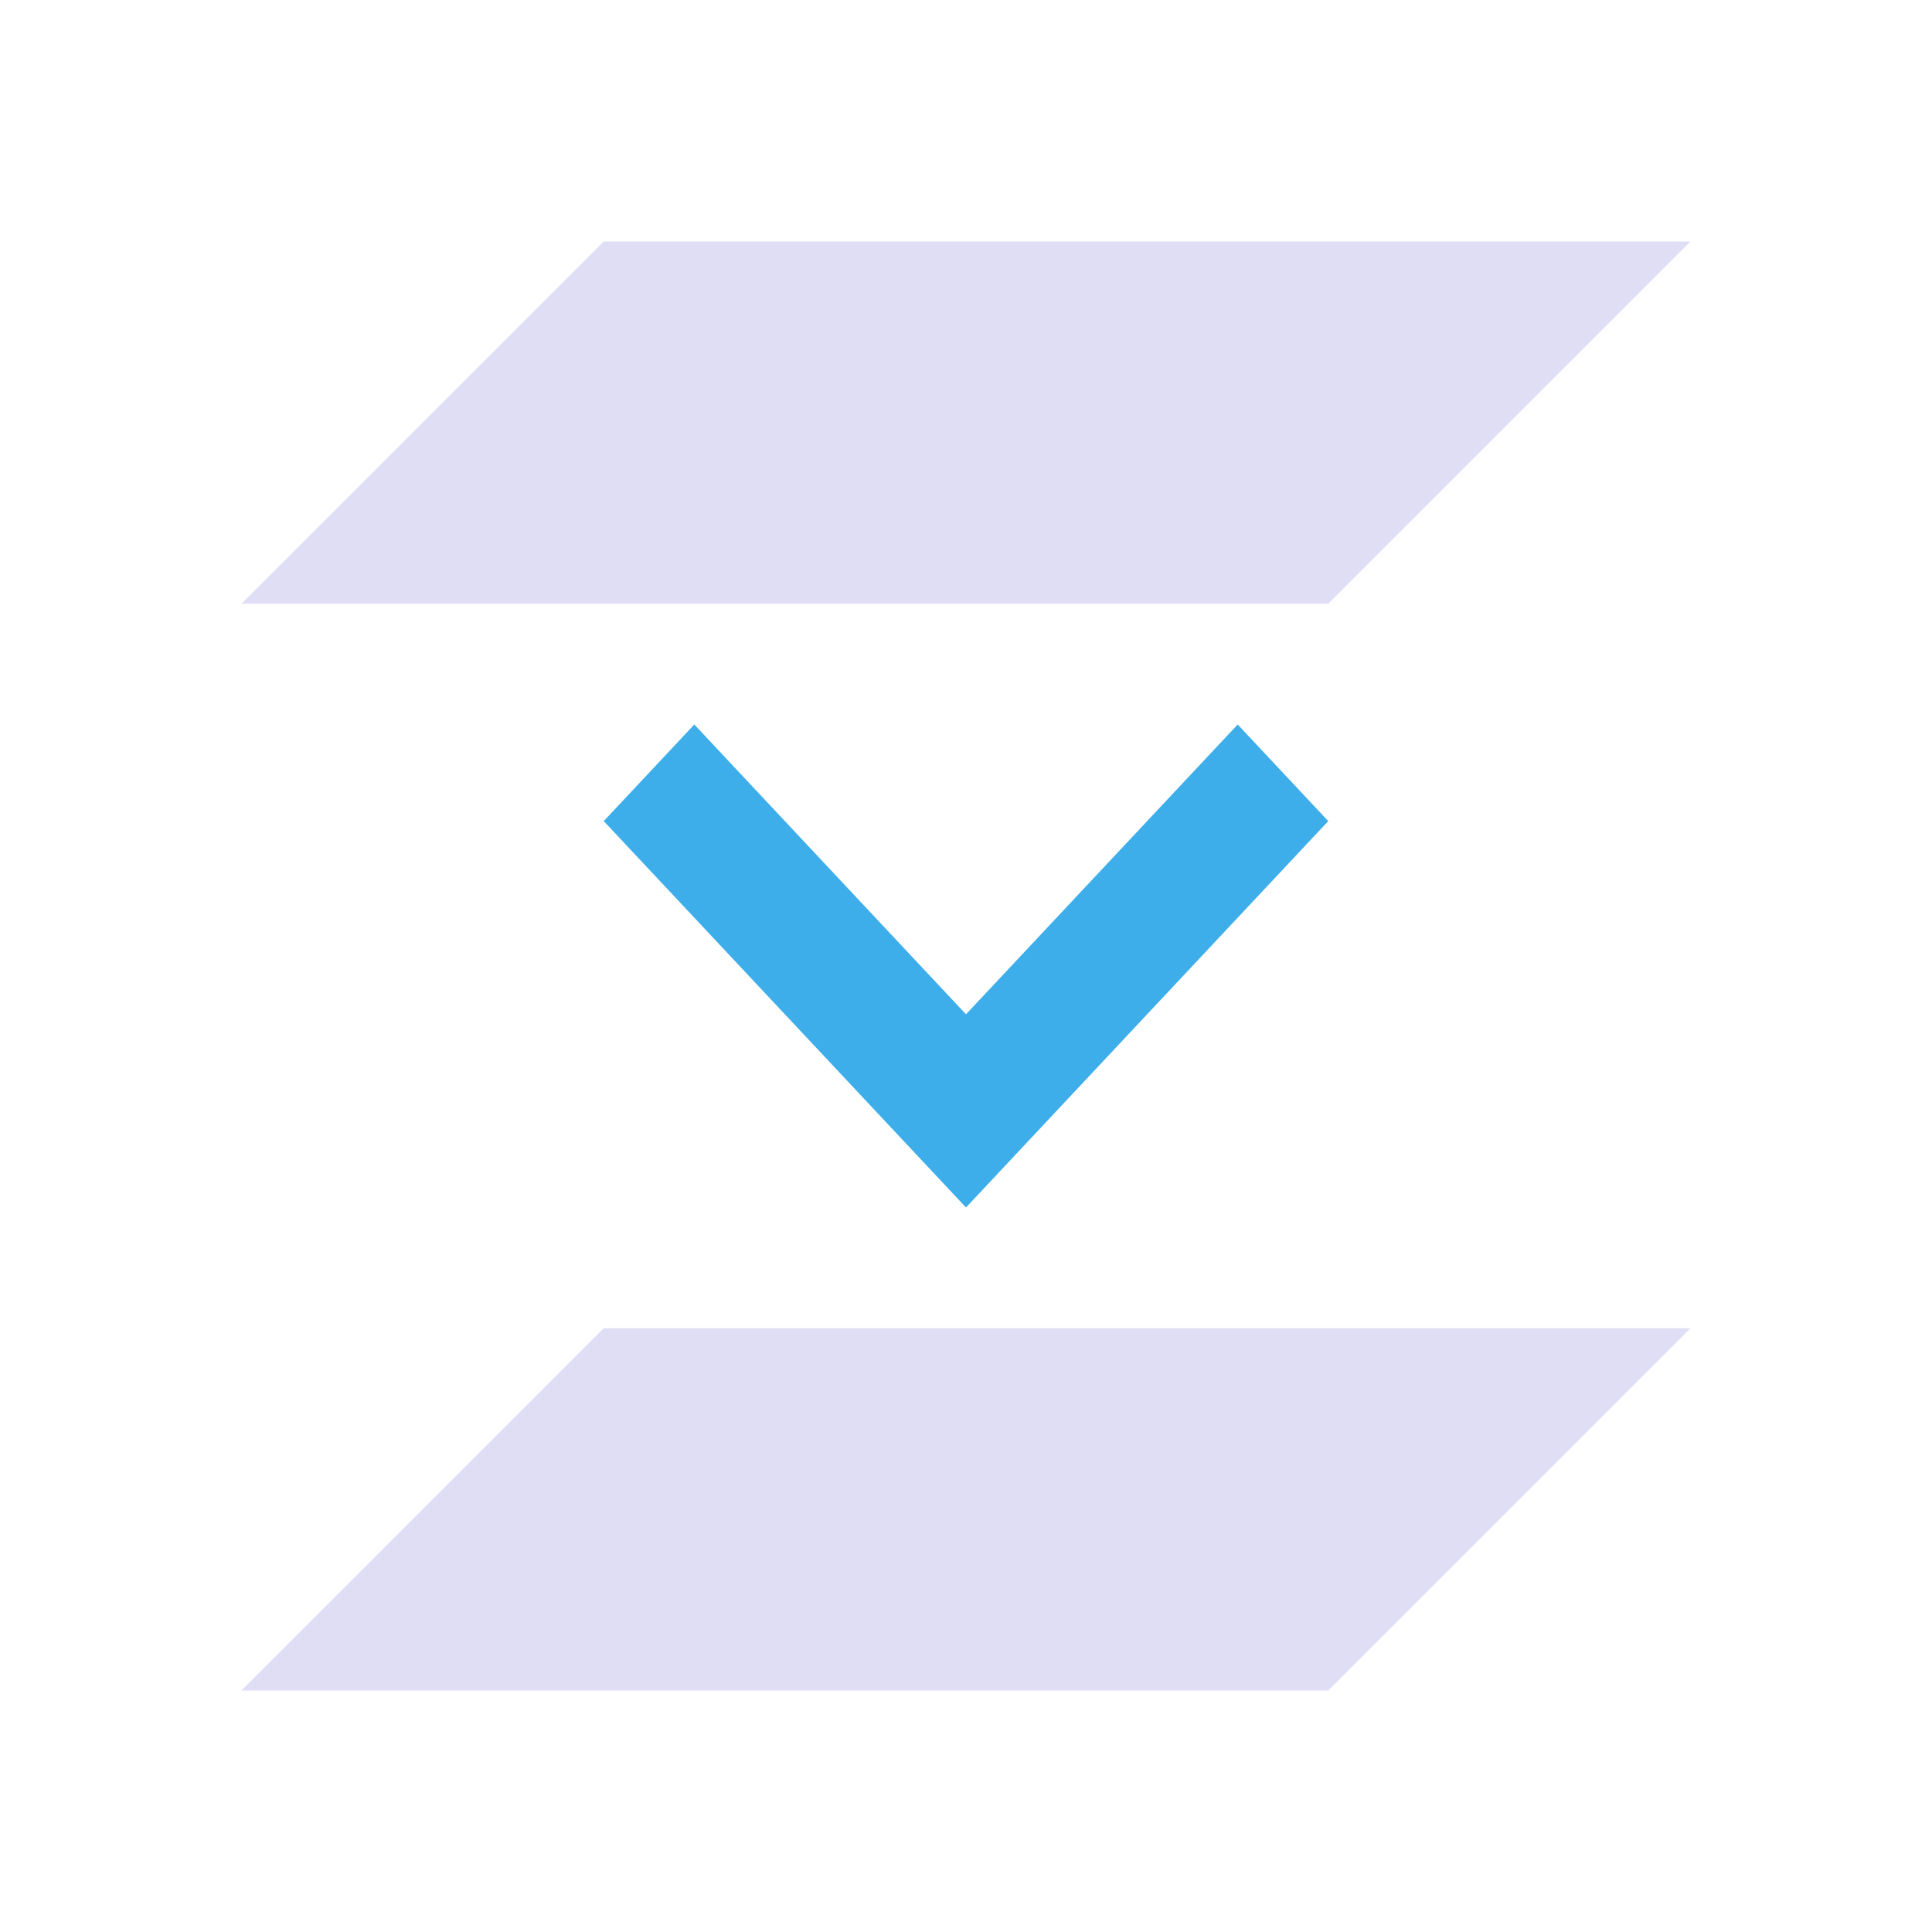 <svg xmlns="http://www.w3.org/2000/svg" viewBox="0 0 16 16">
  <defs id="defs3051">
    <style type="text/css" id="current-color-scheme">
      .ColorScheme-Text {
        color:#e0def4;
      }
      .ColorScheme-Highlight {
        color:#3daee9;
      }
      </style>
  </defs>
  <path 
        style="fill:currentColor;fill-opacity:1;stroke:none"
        d="M 5,2 2,5 11,5 14,2 5,2 Z m 0,9 -3,3 9,0 3,-3 -9,0 z"
        class="ColorScheme-Text"
        />
  <path
        style="fill:currentColor;fill-opacity:1;stroke:none"
        d="M 11,6.8 8,10 5,6.8 5.75,6 8,8.4 10.25,6 Z"
        class="ColorScheme-Highlight"
      />
</svg>
